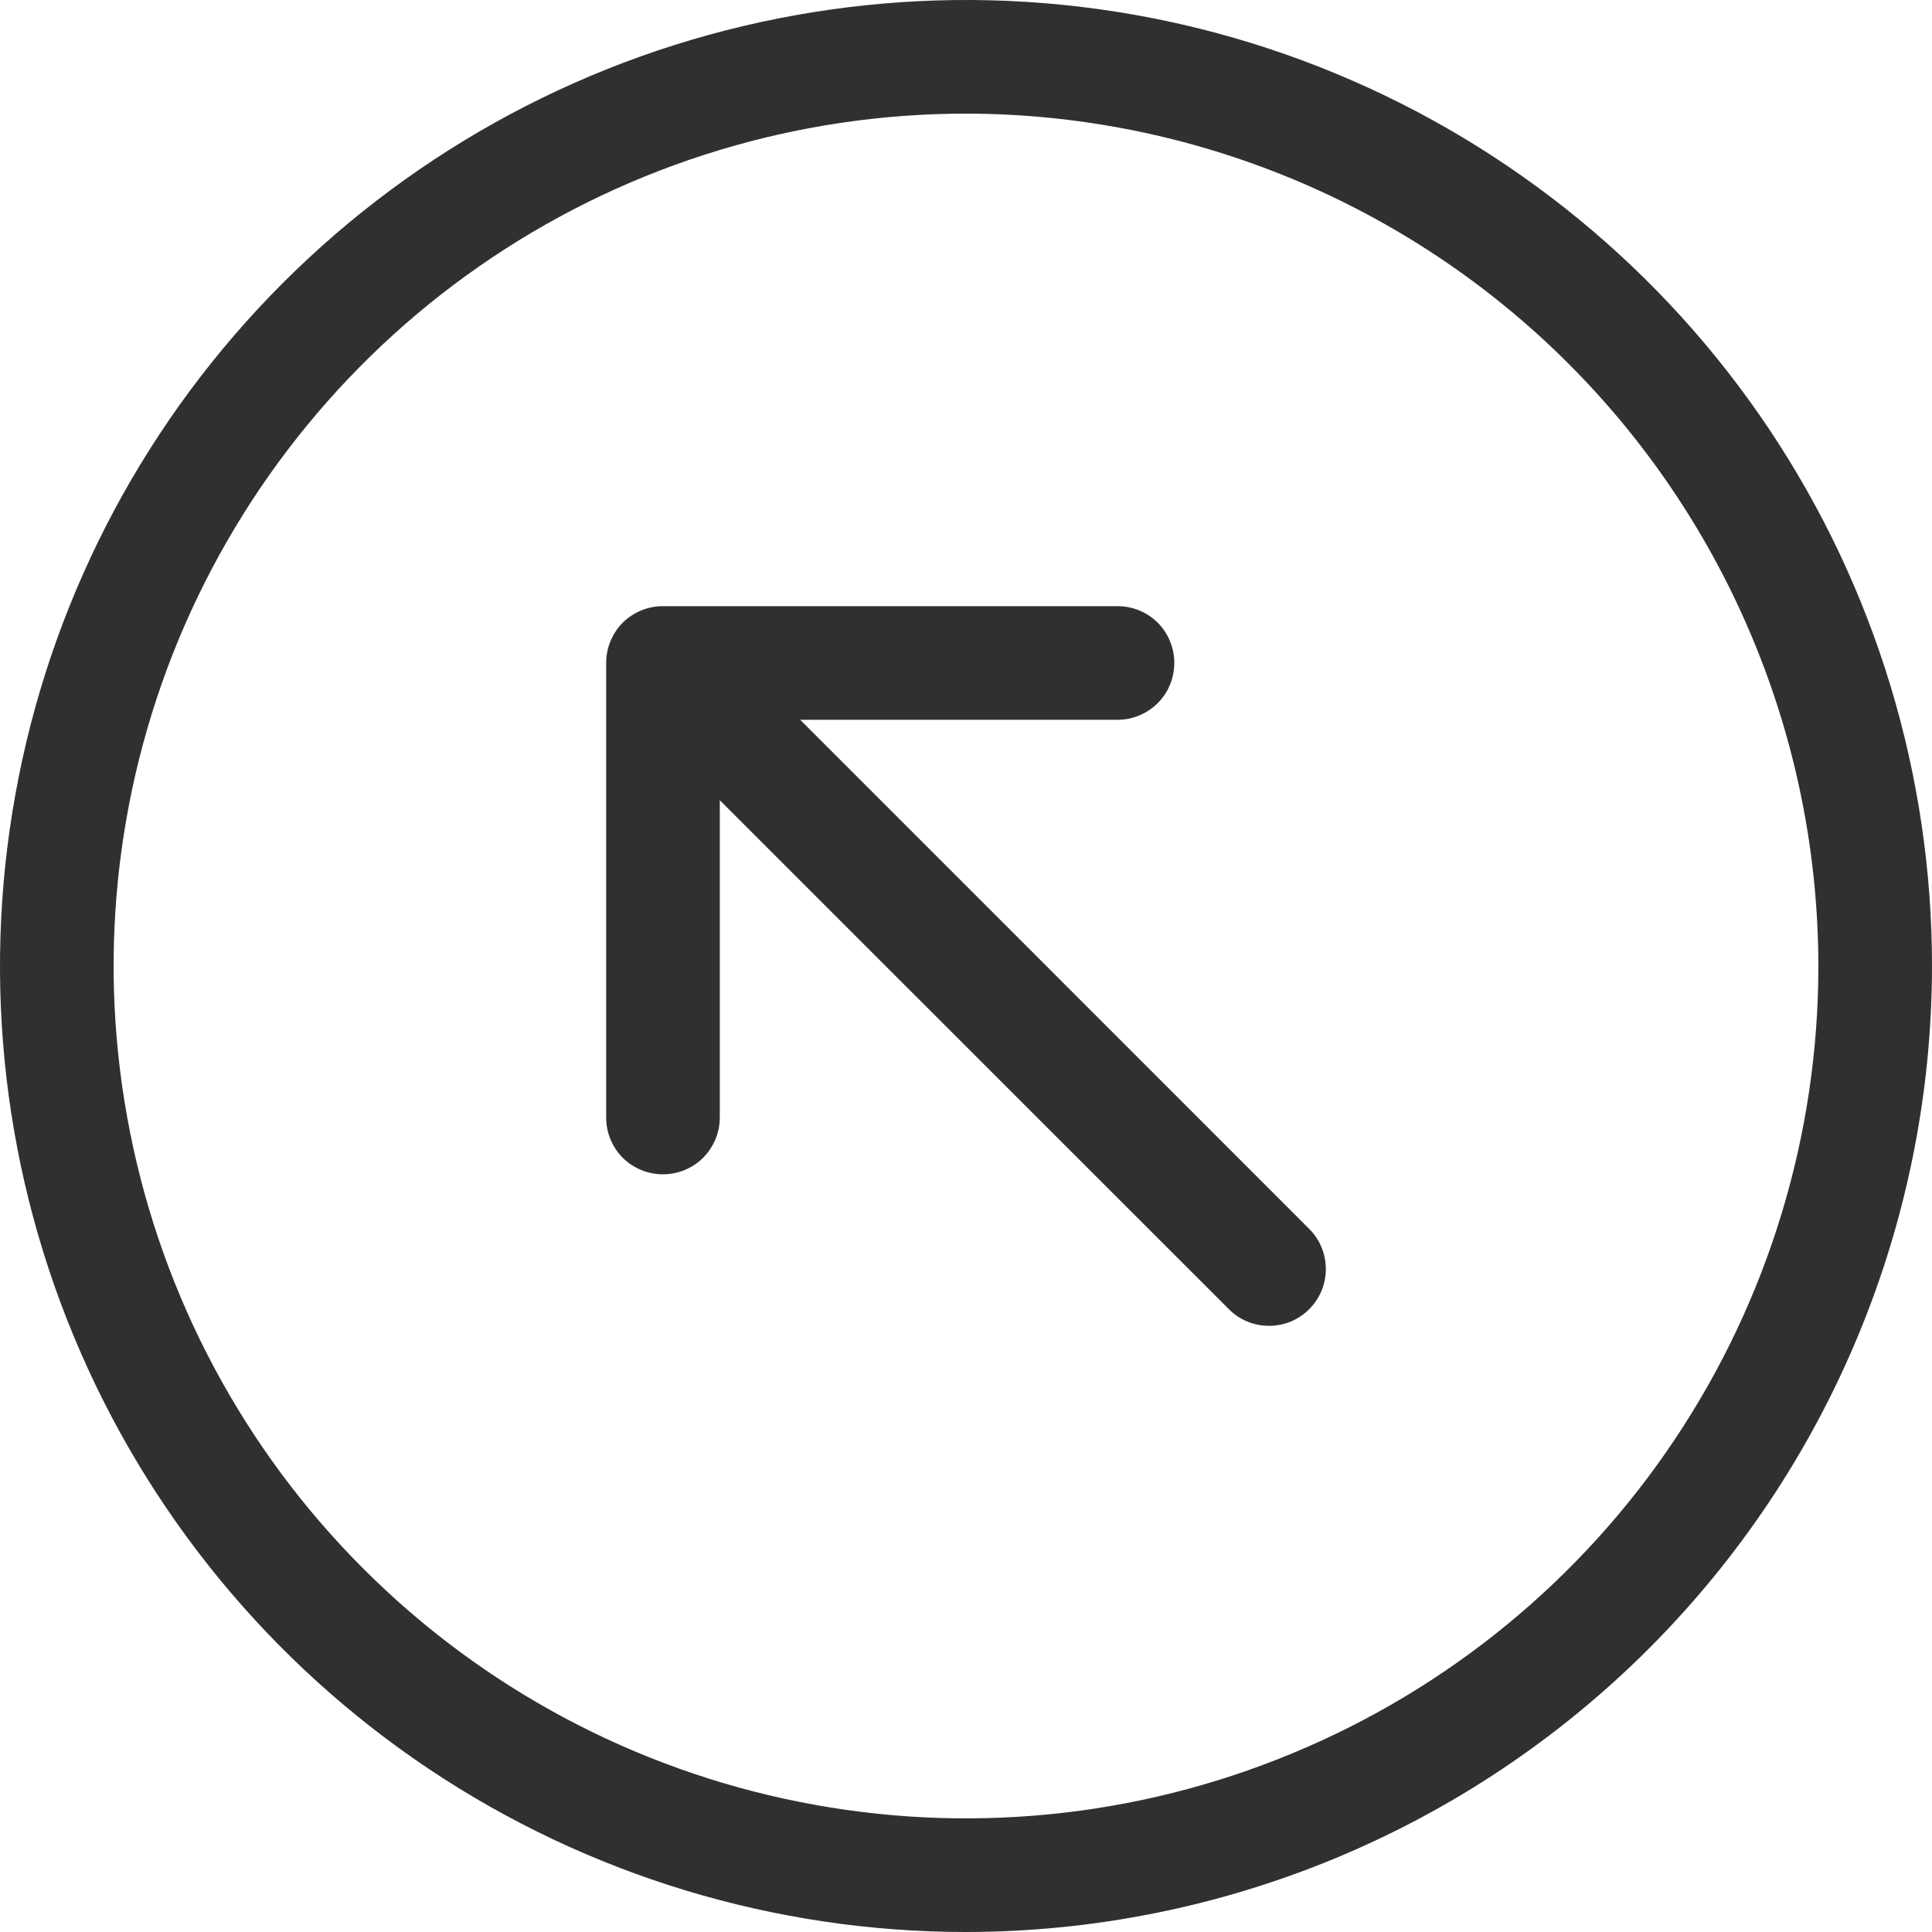 <svg width="16" height="16" viewBox="0 0 16 16" fill="none" xmlns="http://www.w3.org/2000/svg">
<path id="Vector" d="M8 16C6.418 16 4.871 15.531 3.555 14.652C2.24 13.773 1.214 12.523 0.609 11.062C0.003 9.6 -0.155 7.991 0.154 6.439C0.462 4.887 1.224 3.462 2.343 2.343C3.462 1.224 4.887 0.462 6.439 0.154C7.991 -0.155 9.6 0.003 11.062 0.609C12.523 1.214 13.773 2.24 14.652 3.555C15.531 4.871 16 6.418 16 8C15.998 10.121 15.154 12.154 13.654 13.654C12.154 15.154 10.121 15.998 8 16ZM8 0.941C6.604 0.941 5.239 1.355 4.078 2.131C2.918 2.906 2.013 4.009 1.478 5.299C0.944 6.589 0.804 8.008 1.077 9.377C1.349 10.746 2.021 12.004 3.009 12.991C3.996 13.979 5.254 14.651 6.623 14.923C7.992 15.196 9.411 15.056 10.701 14.521C11.991 13.987 13.094 13.082 13.869 11.922C14.645 10.761 15.059 9.396 15.059 8C15.057 6.129 14.312 4.334 12.989 3.011C11.666 1.688 9.871 0.943 8 0.941ZM10.842 10.842C10.931 10.754 10.98 10.634 10.98 10.51C10.98 10.385 10.931 10.265 10.842 10.177L6.627 5.961H9.255C9.38 5.961 9.499 5.911 9.588 5.823C9.676 5.735 9.725 5.615 9.725 5.49C9.725 5.365 9.676 5.246 9.588 5.157C9.499 5.069 9.38 5.02 9.255 5.02H5.49C5.365 5.02 5.246 5.069 5.157 5.157C5.069 5.246 5.02 5.365 5.02 5.49V9.255C5.02 9.38 5.069 9.499 5.157 9.588C5.246 9.676 5.365 9.725 5.49 9.725C5.615 9.725 5.735 9.676 5.823 9.588C5.911 9.499 5.961 9.38 5.961 9.255V6.627L10.177 10.842C10.265 10.931 10.385 10.98 10.51 10.98C10.634 10.98 10.754 10.931 10.842 10.842Z" fill="#303033"/>
</svg>
